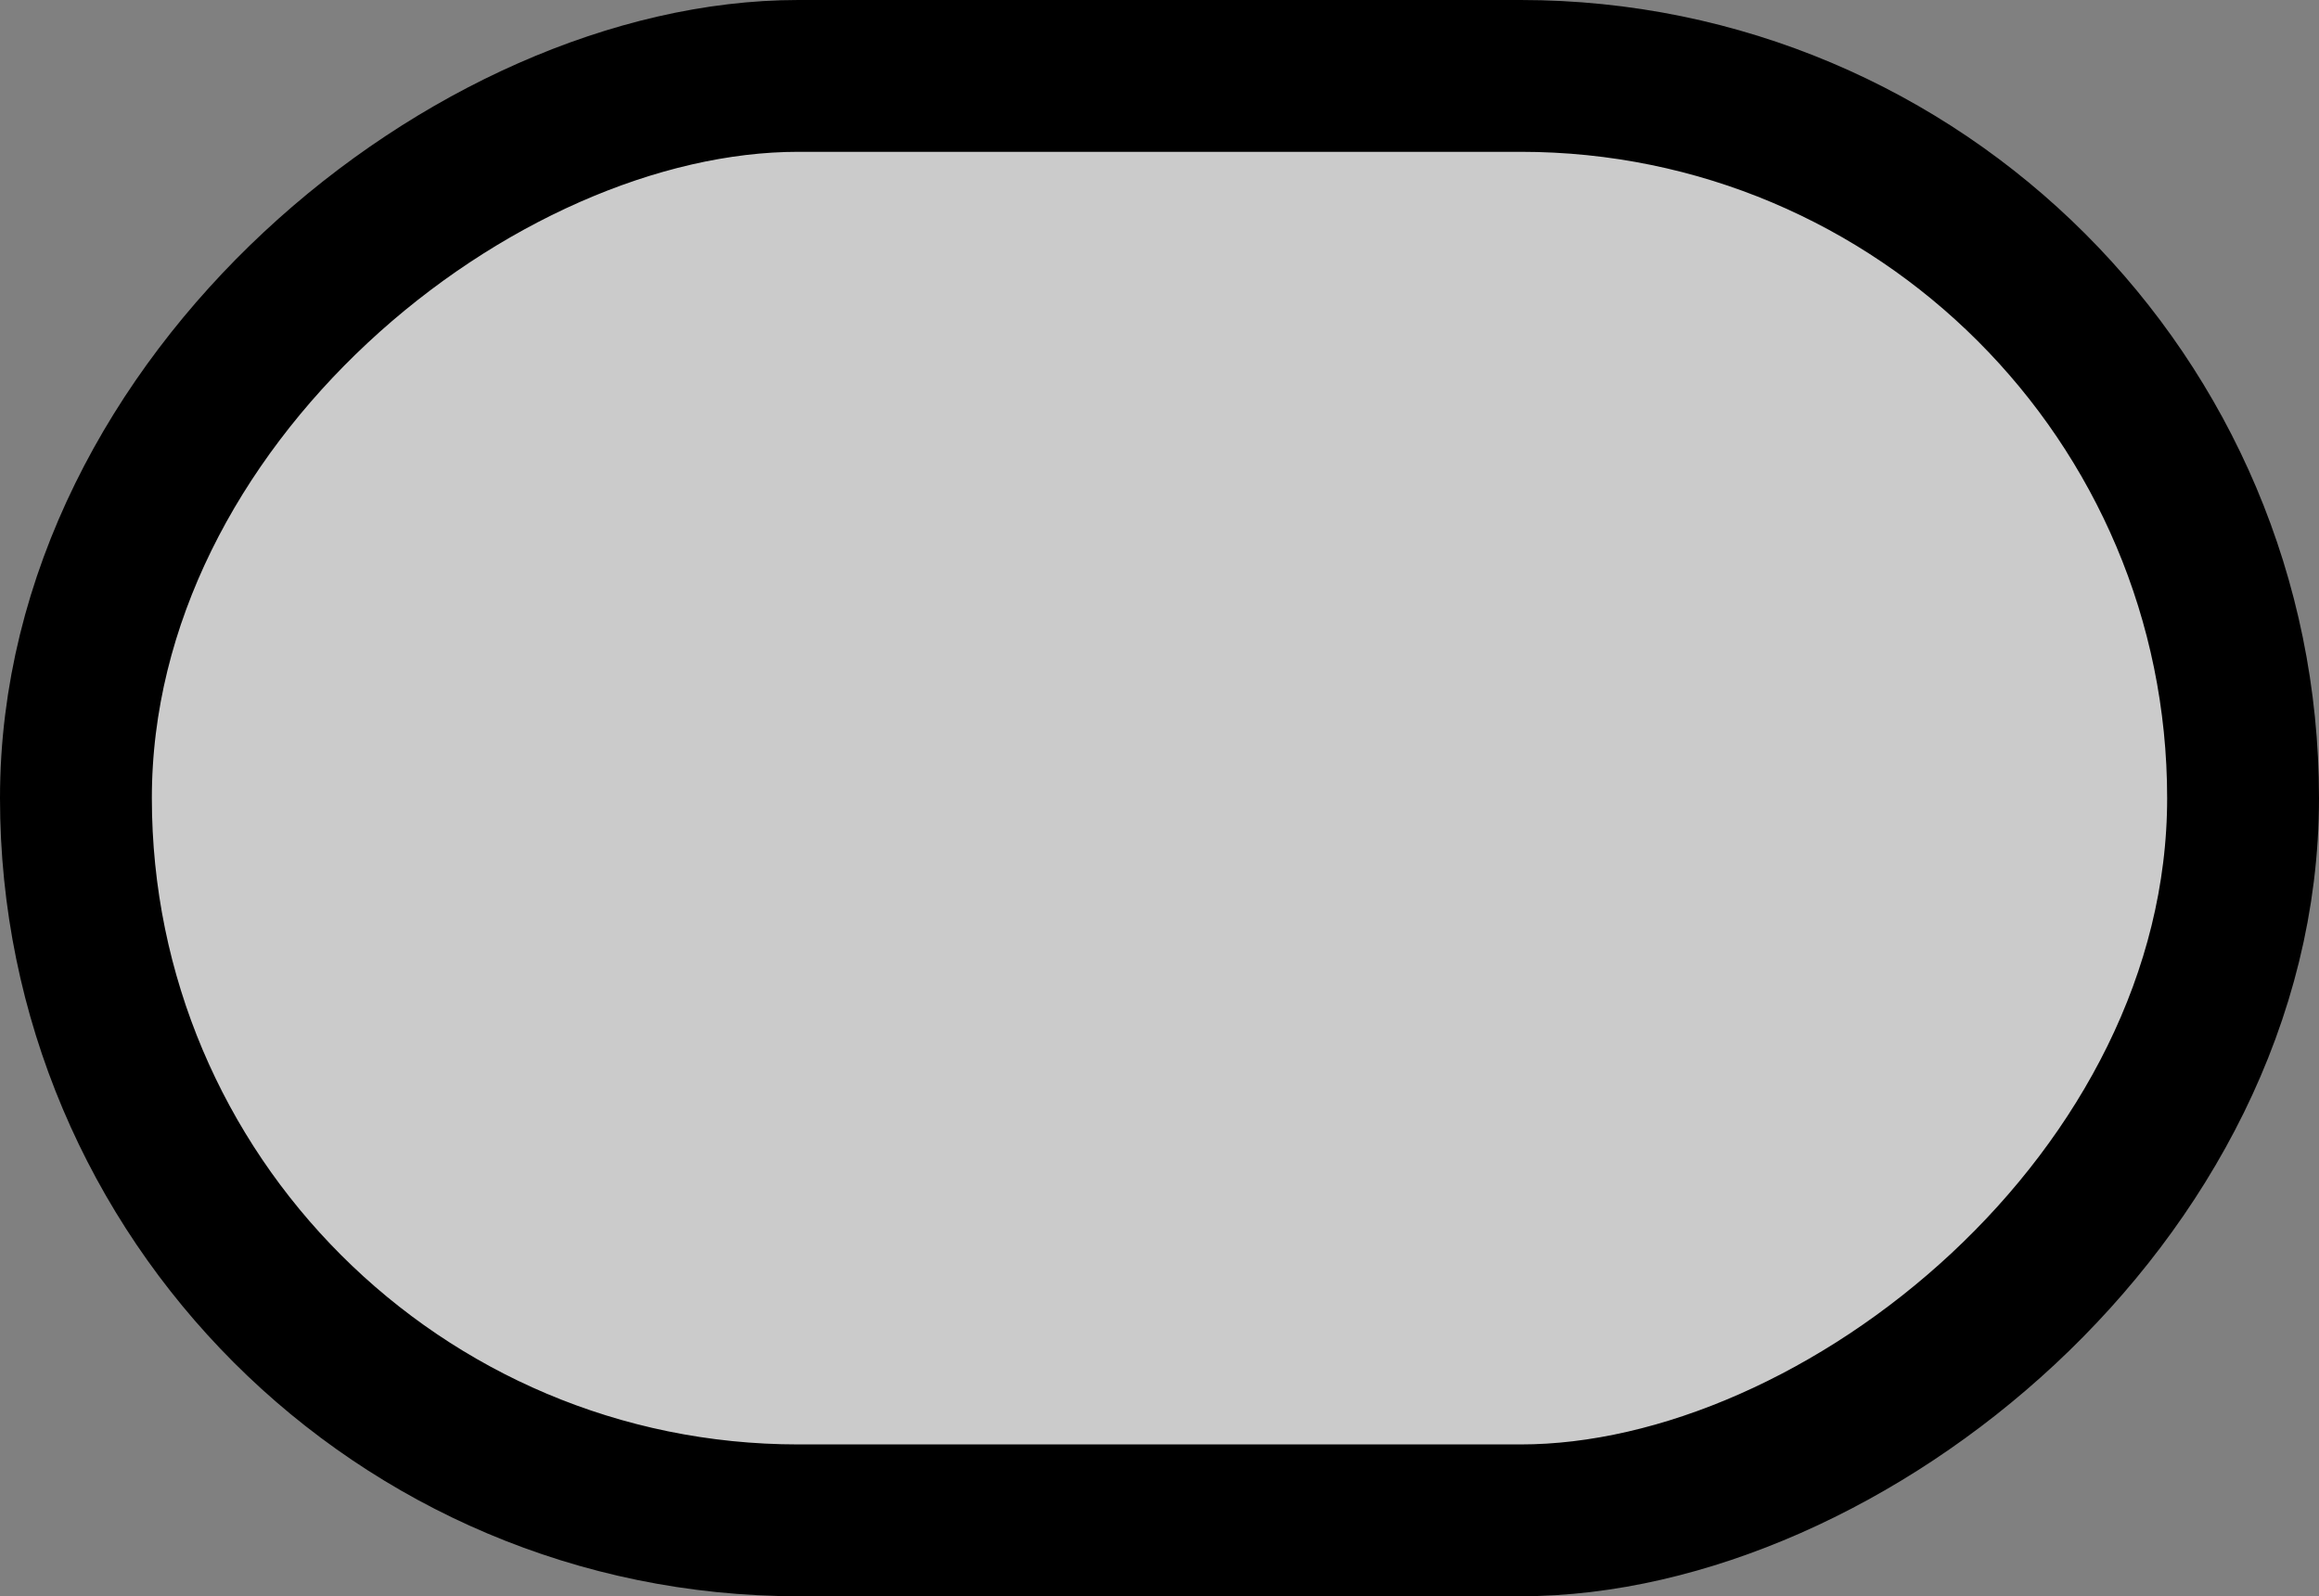 <?xml version="1.0" encoding="UTF-8" standalone="no"?>
<!-- Generator: Adobe Illustrator 12.0.0, SVG Export Plug-In . SVG Version: 6.00 Build 51448)  -->

<svg
   xmlns:dc="http://purl.org/dc/elements/1.1/"
   xmlns:cc="http://creativecommons.org/ns#"
   xmlns:rdf="http://www.w3.org/1999/02/22-rdf-syntax-ns#"
   xmlns:svg="http://www.w3.org/2000/svg"
   xmlns="http://www.w3.org/2000/svg"
   xmlns:sodipodi="http://sodipodi.sourceforge.net/DTD/sodipodi-0.dtd"
   xmlns:inkscape="http://www.inkscape.org/namespaces/inkscape"
   version="1.1"
   id="Layer_1"
   width="30.543"
   height="21.029"
   viewBox="0 0 30.543 21.029"
   overflow="visible"
   enable-background="new 0 0 444.196 260.538"
   xml:space="preserve"
   inkscape:version="0.91 r13725"
   sodipodi:docname="sports-soccer-oval_z13.svg"
   style="overflow:visible"><rect x="0" y="0" width="30.543" height="21.029" fill="#808080" stroke="none"/><defs
     id="defs227" /><sodipodi:namedview
     pagecolor="#ffffff"
     bordercolor="#666666"
     borderopacity="1"
     objecttolerance="10"
     gridtolerance="10"
     guidetolerance="10"
     inkscape:pageopacity="0"
     inkscape:pageshadow="2"
     inkscape:window-width="1016"
     inkscape:window-height="715"
     id="namedview225"
     showgrid="false"
     inkscape:zoom="5.6568542"
     inkscape:cx="21.36709"
     inkscape:cy="10.322033"
     inkscape:window-x="0"
     inkscape:window-y="25"
     inkscape:window-maximized="0"
     inkscape:current-layer="Layer_1"
     fit-margin-top="0"
     fit-margin-left="0"
     fit-margin-right="0"
     fit-margin-bottom="0" /><rect
     style="fill:#ffffff;fill-opacity:0.59;stroke:#000000;stroke-width:2;stroke-linecap:butt;stroke-miterlimit:4;stroke-dasharray:none;stroke-opacity:1"
     id="rect3367"
     width="19.029"
     height="28.543"
     x="1"
     y="-29.543"
     ry="9.514"
     transform="matrix(0,1,-1,0,0,0)" /></svg>